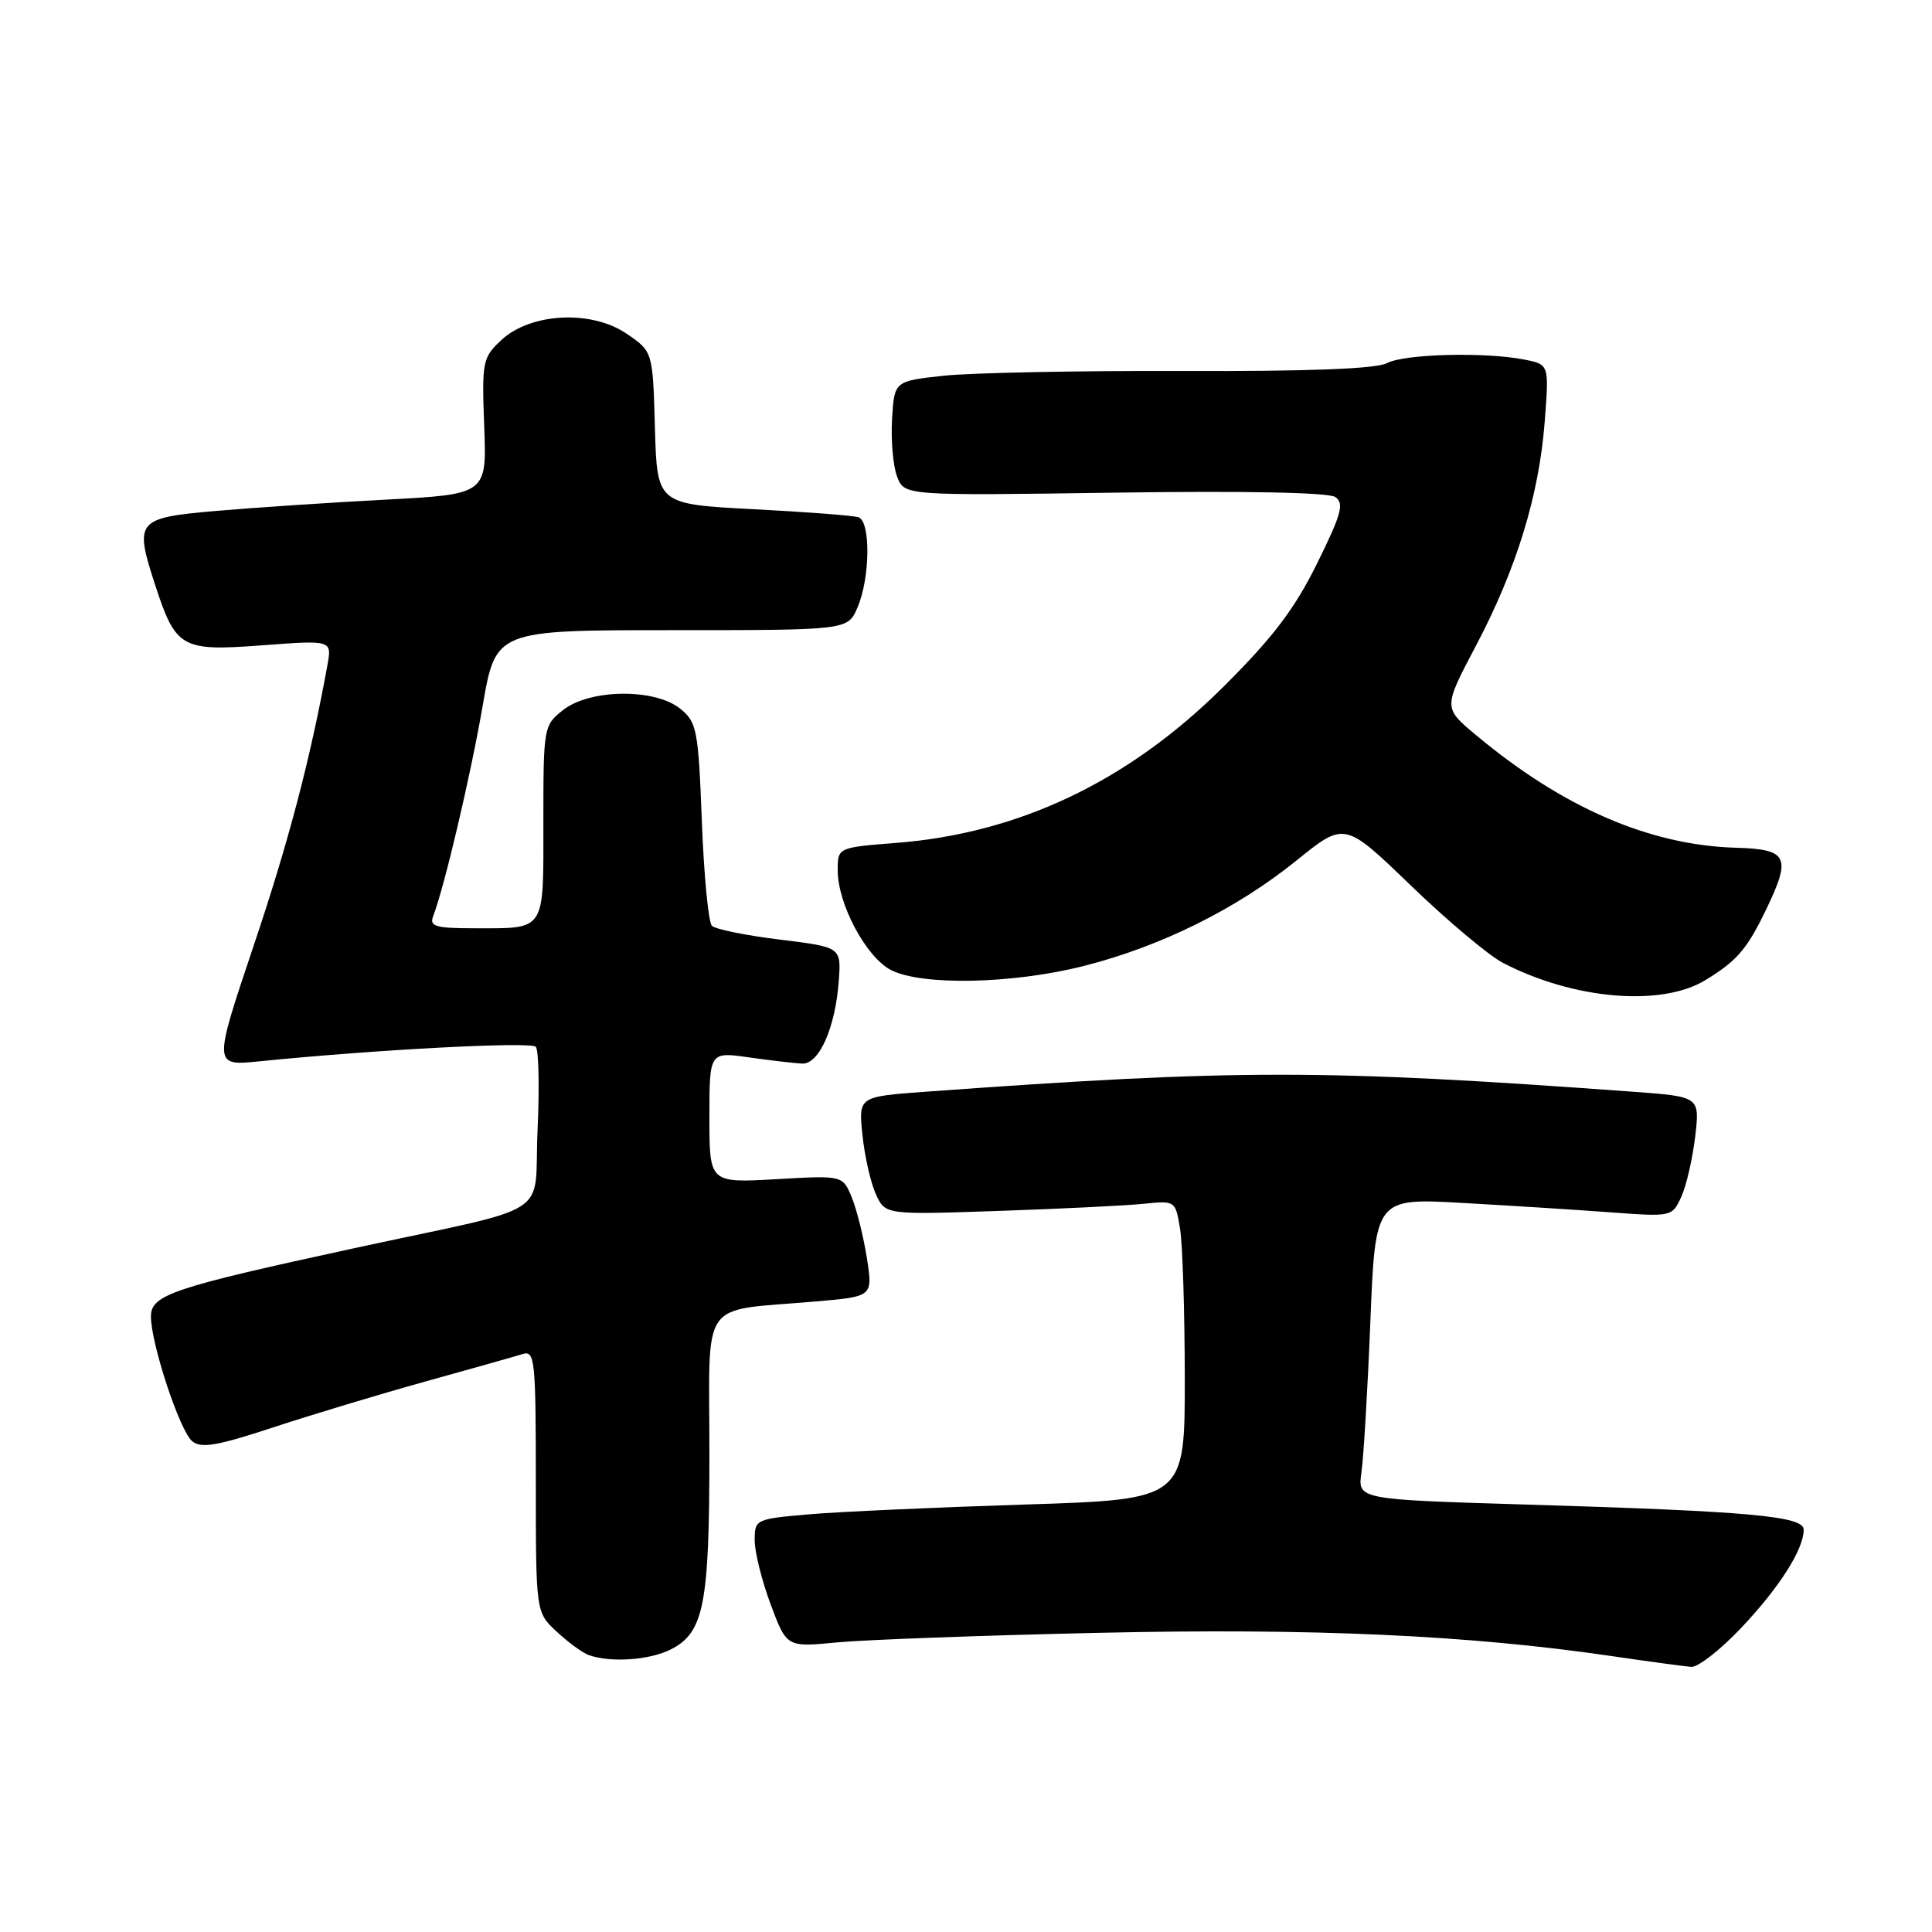 <?xml version="1.0" encoding="UTF-8" standalone="no"?>
<!DOCTYPE svg PUBLIC "-//W3C//DTD SVG 1.1//EN" "http://www.w3.org/Graphics/SVG/1.1/DTD/svg11.dtd" >
<svg xmlns="http://www.w3.org/2000/svg" xmlns:xlink="http://www.w3.org/1999/xlink" version="1.1" viewBox="0 0 256 256">
 <g >
 <path fill="currentColor"
d=" M 230.73 215.69 C 235.79 210.34 239.00 205.29 239.00 202.69 C 239.00 200.90 231.92 200.25 202.19 199.36 C 179.88 198.69 179.88 198.69 180.40 195.09 C 180.68 193.12 181.22 184.13 181.58 175.12 C 182.24 158.74 182.24 158.74 193.87 159.40 C 200.27 159.76 209.12 160.32 213.53 160.65 C 221.50 161.24 221.58 161.22 222.78 158.58 C 223.45 157.12 224.27 153.54 224.62 150.61 C 225.24 145.31 225.24 145.31 216.37 144.66 C 175.35 141.66 163.98 141.66 122.63 144.66 C 113.75 145.31 113.75 145.31 114.28 150.40 C 114.57 153.21 115.37 156.73 116.06 158.24 C 117.31 160.97 117.31 160.97 132.40 160.45 C 140.71 160.17 149.36 159.74 151.63 159.50 C 155.71 159.08 155.76 159.11 156.36 162.79 C 156.70 164.83 156.98 173.74 156.99 182.60 C 157.00 198.69 157.00 198.69 135.75 199.36 C 124.06 199.73 111.24 200.31 107.25 200.65 C 100.11 201.27 100.00 201.32 100.00 204.10 C 100.00 205.65 100.95 209.48 102.12 212.60 C 104.24 218.27 104.24 218.27 110.87 217.63 C 114.52 217.28 130.10 216.70 145.50 216.36 C 173.80 215.72 194.47 216.65 213.50 219.43 C 218.45 220.16 223.22 220.80 224.10 220.87 C 224.99 220.94 227.97 218.61 230.73 215.69 Z  M 88.94 218.53 C 93.28 216.29 94.00 212.58 94.00 192.46 C 94.00 171.66 92.49 173.81 108.08 172.45 C 115.67 171.80 115.67 171.80 114.86 166.66 C 114.41 163.83 113.51 160.22 112.85 158.63 C 111.65 155.74 111.65 155.74 102.83 156.25 C 94.00 156.75 94.00 156.75 94.00 148.05 C 94.00 139.36 94.00 139.36 99.25 140.11 C 102.14 140.52 105.31 140.89 106.30 140.93 C 108.54 141.02 110.69 136.16 111.14 130.00 C 111.47 125.50 111.47 125.50 103.31 124.50 C 98.82 123.95 94.78 123.13 94.33 122.67 C 93.87 122.21 93.27 115.98 93.00 108.83 C 92.53 96.67 92.34 95.69 90.14 93.91 C 86.78 91.19 78.19 91.28 74.63 94.07 C 72.03 96.12 72.00 96.31 72.00 108.97 C 72.00 123.62 72.41 123.00 62.81 123.00 C 57.73 123.00 56.88 122.75 57.39 121.42 C 58.89 117.53 62.39 102.63 63.96 93.50 C 65.69 83.50 65.69 83.50 89.01 83.50 C 112.34 83.50 112.34 83.50 113.62 80.50 C 115.31 76.58 115.38 69.06 113.75 68.54 C 113.06 68.31 106.78 67.83 99.78 67.47 C 87.07 66.80 87.07 66.80 86.78 56.69 C 86.50 46.57 86.50 46.57 83.00 44.20 C 78.33 41.03 70.28 41.45 66.41 45.08 C 63.94 47.39 63.84 47.91 64.16 56.50 C 64.50 65.50 64.50 65.50 51.00 66.21 C 43.58 66.60 33.46 67.28 28.51 67.71 C 18.12 68.62 17.80 69.01 20.50 77.33 C 23.29 85.92 23.98 86.31 34.74 85.51 C 43.99 84.81 43.99 84.81 43.38 88.16 C 41.11 100.63 38.24 111.56 33.59 125.37 C 28.26 141.25 28.26 141.25 34.38 140.63 C 49.87 139.07 70.38 137.99 71.00 138.71 C 71.38 139.14 71.49 144.11 71.23 149.74 C 70.69 161.63 73.91 159.55 47.00 165.38 C 22.84 170.62 20.00 171.57 20.00 174.43 C 20.00 178.05 23.82 189.61 25.47 190.97 C 26.64 191.95 28.79 191.58 36.22 189.13 C 41.32 187.45 50.45 184.70 56.50 183.02 C 62.55 181.34 68.29 179.72 69.25 179.42 C 70.87 178.91 71.00 180.15 71.00 196.25 C 71.00 213.63 71.00 213.63 73.75 216.19 C 75.26 217.60 77.17 219.00 78.00 219.30 C 80.90 220.35 86.13 219.98 88.94 218.53 Z  M 225.98 129.87 C 230.16 127.32 231.50 125.76 234.03 120.50 C 237.39 113.51 236.91 112.53 230.02 112.33 C 218.57 112.00 207.07 107.01 195.55 97.38 C 191.24 93.78 191.24 93.78 195.53 85.64 C 200.93 75.42 203.93 65.66 204.68 55.90 C 205.27 48.30 205.27 48.30 202.01 47.65 C 196.84 46.62 186.07 46.89 183.77 48.12 C 182.37 48.87 173.37 49.22 156.59 49.16 C 142.79 49.11 128.57 49.40 125.00 49.79 C 118.50 50.50 118.50 50.50 118.20 55.56 C 118.04 58.35 118.34 61.77 118.87 63.15 C 119.83 65.68 119.83 65.68 147.66 65.28 C 165.03 65.03 176.04 65.25 176.94 65.86 C 178.14 66.69 177.75 68.13 174.51 74.68 C 171.53 80.71 168.69 84.45 162.08 91.03 C 149.52 103.52 135.07 110.41 118.75 111.69 C 111.00 112.30 111.00 112.30 111.00 115.33 C 111.00 119.78 114.76 126.83 118.05 128.53 C 122.13 130.63 134.15 130.39 143.59 128.00 C 153.80 125.42 163.89 120.42 171.83 113.99 C 178.17 108.87 178.17 108.87 186.95 117.34 C 191.78 122.00 197.26 126.60 199.12 127.57 C 208.47 132.44 220.12 133.44 225.98 129.87 Z "/>
</g>
</svg>
